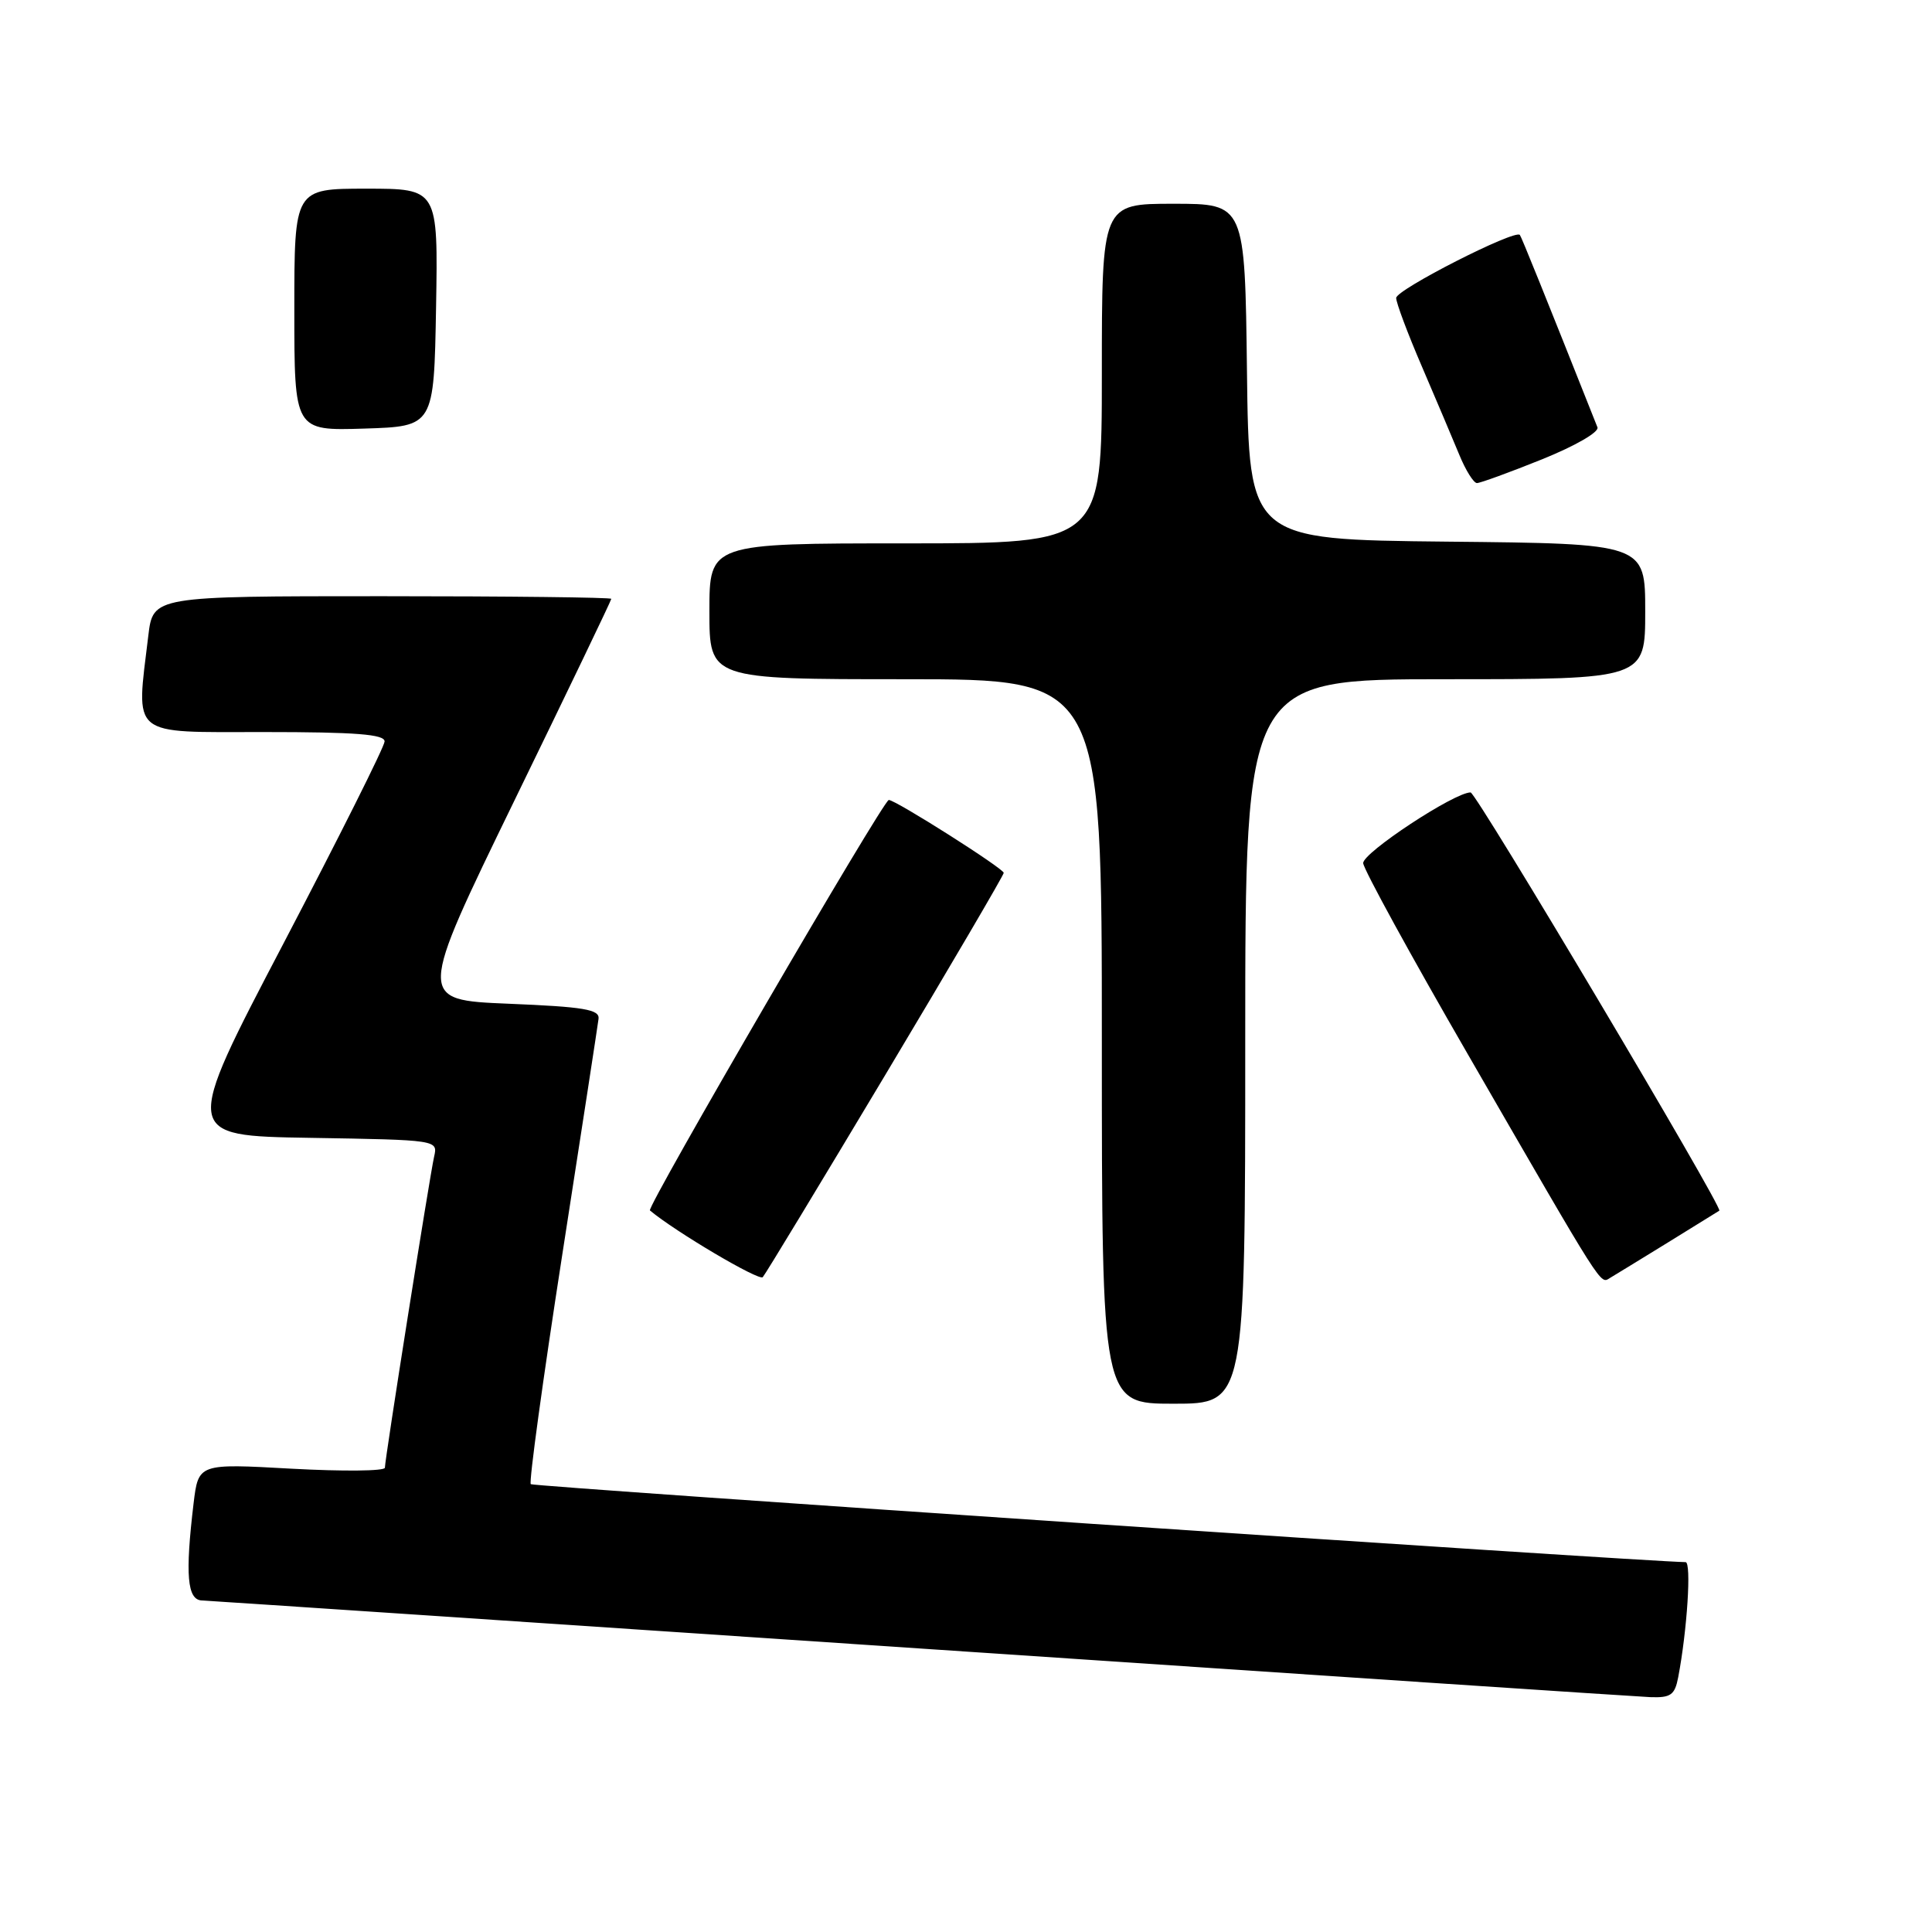 <?xml version="1.0" encoding="UTF-8" standalone="no"?>
<!DOCTYPE svg PUBLIC "-//W3C//DTD SVG 1.1//EN" "http://www.w3.org/Graphics/SVG/1.1/DTD/svg11.dtd" >
<svg xmlns="http://www.w3.org/2000/svg" xmlns:xlink="http://www.w3.org/1999/xlink" version="1.1" viewBox="0 0 256 256">
 <g >
 <path fill="currentColor"
d=" M 222.37 222.25 C 223.56 216.03 224.14 207.00 223.35 206.99 C 217.38 206.90 70.67 197.00 70.33 196.66 C 70.07 196.40 71.94 182.76 74.49 166.34 C 77.04 149.93 79.21 135.82 79.31 135.00 C 79.47 133.76 77.38 133.41 67.40 133.00 C 55.31 132.50 55.31 132.50 68.15 106.10 C 75.22 91.58 81.00 79.55 81.00 79.35 C 81.00 79.16 67.34 79.00 50.64 79.00 C 20.28 79.00 20.28 79.00 19.65 84.25 C 18.02 97.81 17.05 97.00 35.00 97.00 C 47.15 97.00 50.99 97.30 50.96 98.25 C 50.94 98.94 44.91 110.97 37.57 125.00 C 24.22 150.50 24.22 150.50 41.12 150.77 C 58.02 151.05 58.03 151.05 57.52 153.27 C 56.92 155.97 51.00 193.34 51.00 194.48 C 51.00 194.93 45.44 194.98 38.64 194.61 C 26.29 193.92 26.29 193.92 25.65 199.21 C 24.52 208.67 24.80 211.99 26.75 212.07 C 27.71 212.11 70.57 214.98 122.00 218.44 C 173.43 221.91 216.93 224.81 218.67 224.88 C 221.38 224.98 221.92 224.60 222.37 222.25 Z  M 165.00 138.00 C 165.00 90.00 165.00 90.00 191.50 90.00 C 218.00 90.00 218.00 90.00 218.00 81.02 C 218.00 72.03 218.00 72.03 191.75 71.77 C 165.50 71.50 165.50 71.50 165.23 49.25 C 164.96 27.00 164.96 27.00 155.48 27.00 C 146.00 27.00 146.00 27.00 146.00 49.50 C 146.00 72.00 146.00 72.00 120.00 72.00 C 94.00 72.00 94.00 72.00 94.00 81.00 C 94.00 90.00 94.00 90.00 120.00 90.00 C 146.00 90.00 146.00 90.00 146.00 138.00 C 146.00 186.00 146.00 186.00 155.50 186.00 C 165.00 186.00 165.00 186.00 165.00 138.00 Z  M 117.36 142.34 C 125.96 127.96 133.00 115.95 133.00 115.66 C 133.00 115.09 118.68 106.00 117.77 106.00 C 117.04 106.00 85.63 159.98 86.12 160.39 C 89.47 163.20 100.60 169.78 101.07 169.23 C 101.43 168.83 108.75 156.73 117.36 142.34 Z  M 221.00 164.64 C 224.57 162.44 227.64 160.54 227.82 160.42 C 228.34 160.05 195.61 105.00 194.86 105.00 C 192.70 105.00 180.52 113.03 180.63 114.38 C 180.71 115.24 186.95 126.64 194.51 139.72 C 212.79 171.37 211.99 170.12 213.34 169.33 C 213.98 168.95 217.43 166.84 221.00 164.64 Z  M 204.31 60.87 C 208.72 59.09 211.92 57.25 211.67 56.62 C 204.67 38.99 201.62 31.43 201.39 31.13 C 200.77 30.35 185.00 38.38 185.00 39.48 C 185.00 40.12 186.53 44.21 188.41 48.57 C 190.28 52.93 192.51 58.19 193.36 60.25 C 194.20 62.31 195.26 64.00 195.70 64.01 C 196.14 64.01 200.01 62.60 204.31 60.87 Z  M 57.78 40.75 C 58.05 25.00 58.05 25.00 48.53 25.00 C 39.00 25.00 39.00 25.00 39.00 41.04 C 39.00 57.08 39.00 57.08 48.25 56.79 C 57.50 56.50 57.50 56.50 57.78 40.75 Z "/>
</g>
</svg>